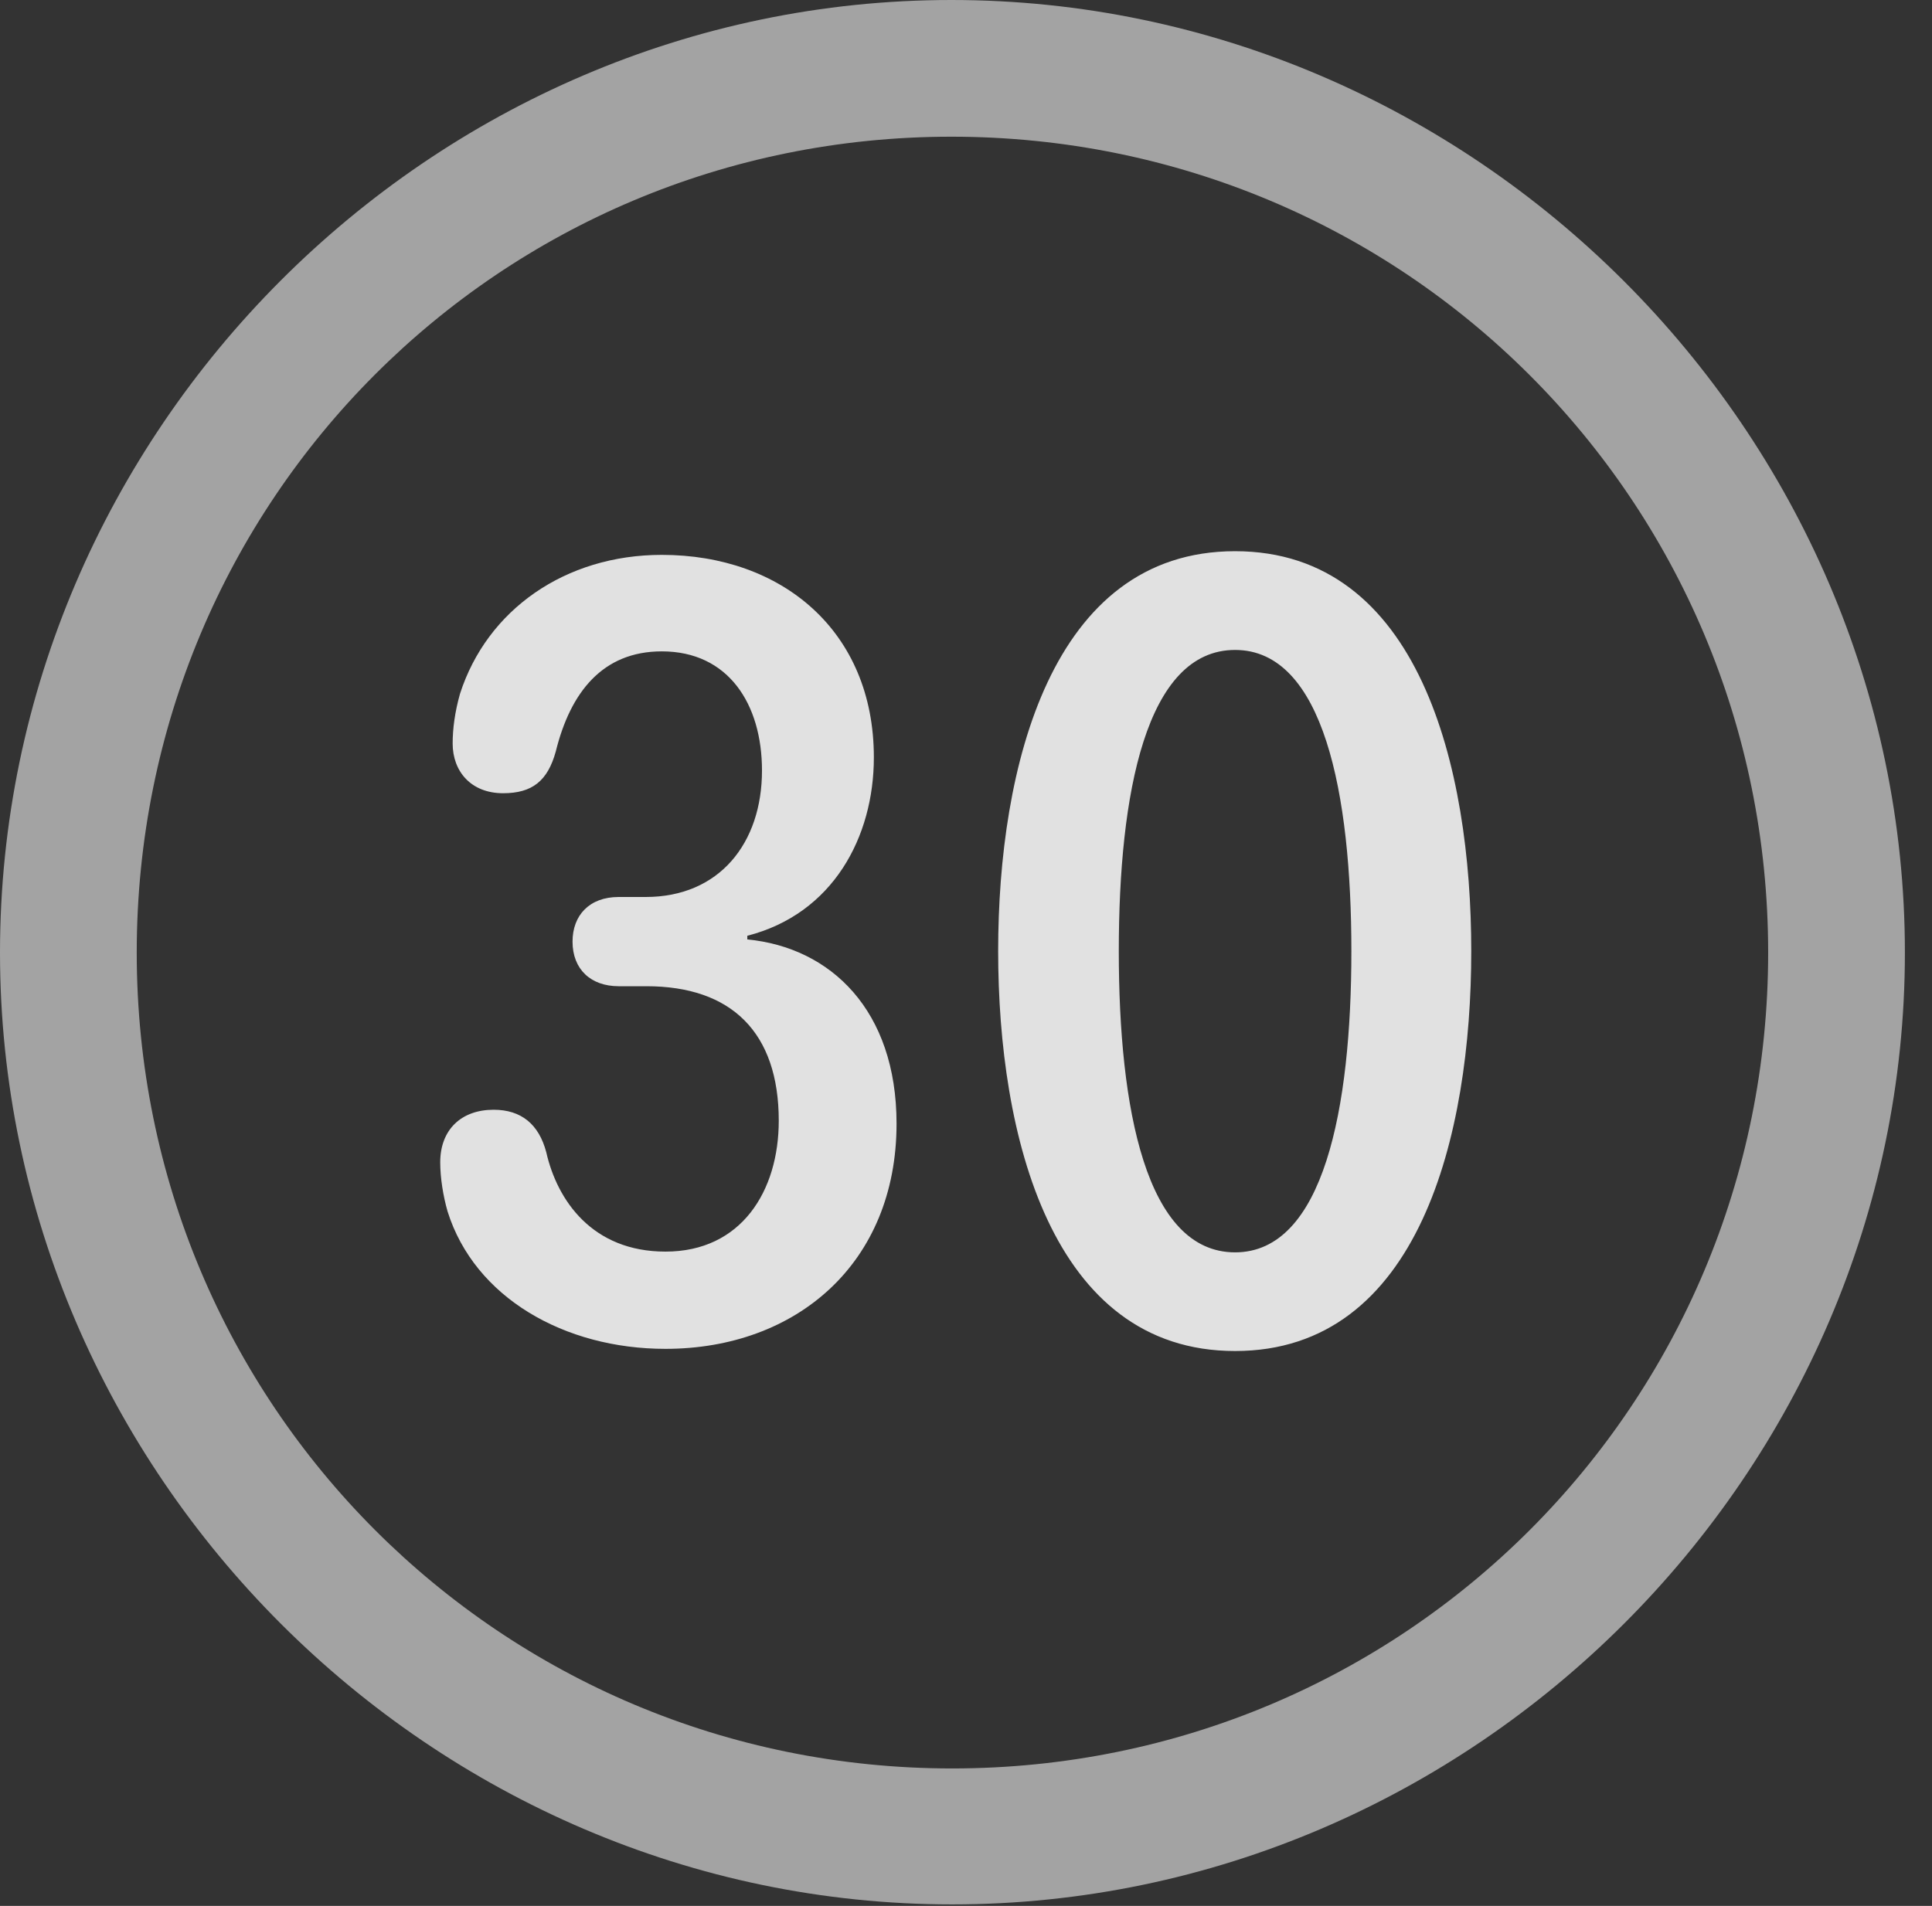 <?xml version="1.0" encoding="UTF-8"?>
<!--Generator: Apple Native CoreSVG 232.5-->
<!DOCTYPE svg
PUBLIC "-//W3C//DTD SVG 1.1//EN"
       "http://www.w3.org/Graphics/SVG/1.1/DTD/svg11.dtd">
<svg version="1.1" xmlns="http://www.w3.org/2000/svg" xmlns:xlink="http://www.w3.org/1999/xlink" width="25.801" height="25.459">
 <rect width="100%" height="100%" fill="#333333" stroke="none"/>
 <g>
  <rect height="25.459" opacity="0" width="25.801" x="0" y="0"/>
  <path d="M12.715 25.439C19.678 25.439 25.439 19.678 25.439 12.725C25.439 5.762 19.668 0 12.705 0C5.752 0 0 5.762 0 12.725C0 19.678 5.762 25.439 12.715 25.439ZM12.715 23.623C6.68 23.623 1.826 18.76 1.826 12.725C1.826 6.68 6.67 1.826 12.705 1.826C18.75 1.826 23.613 6.68 23.613 12.725C23.613 18.76 18.76 23.623 12.715 23.623Z" fill="#ffffff" fill-opacity="0.55"/>
  <path d="M8.887 18.018C10.635 18.018 11.973 16.875 11.973 15.01C11.973 13.496 11.094 12.656 9.98 12.549L9.98 12.5C11.123 12.207 11.67 11.182 11.67 10.117C11.67 8.428 10.44 7.412 8.838 7.412C7.549 7.412 6.504 8.145 6.143 9.268C6.074 9.512 6.045 9.736 6.045 9.932C6.045 10.303 6.289 10.596 6.719 10.596C7.109 10.596 7.314 10.43 7.422 10.039C7.617 9.248 8.047 8.701 8.838 8.701C9.727 8.701 10.176 9.404 10.176 10.293C10.176 11.26 9.609 11.982 8.623 11.982L8.262 11.982C7.871 11.982 7.646 12.227 7.646 12.578C7.646 12.949 7.891 13.174 8.262 13.174L8.633 13.174C9.766 13.174 10.4 13.789 10.4 14.971C10.4 15.908 9.902 16.719 8.887 16.719C7.91 16.719 7.441 16.035 7.295 15.391C7.197 15.02 6.963 14.824 6.592 14.824C6.162 14.824 5.879 15.088 5.879 15.527C5.879 15.732 5.918 15.977 5.977 16.182C6.338 17.334 7.539 18.018 8.887 18.018ZM16.494 18.047C18.955 18.047 19.648 15.156 19.648 12.705C19.648 10.254 18.955 7.363 16.494 7.363C14.033 7.363 13.33 10.254 13.33 12.705C13.33 15.156 14.033 18.047 16.494 18.047ZM16.494 16.729C15.303 16.729 14.941 14.805 14.941 12.705C14.941 10.605 15.303 8.682 16.494 8.682C17.676 8.682 18.047 10.605 18.047 12.705C18.047 14.805 17.676 16.729 16.494 16.729Z" fill="#ffffff" fill-opacity="0.85"/>
 </g>
</svg>
